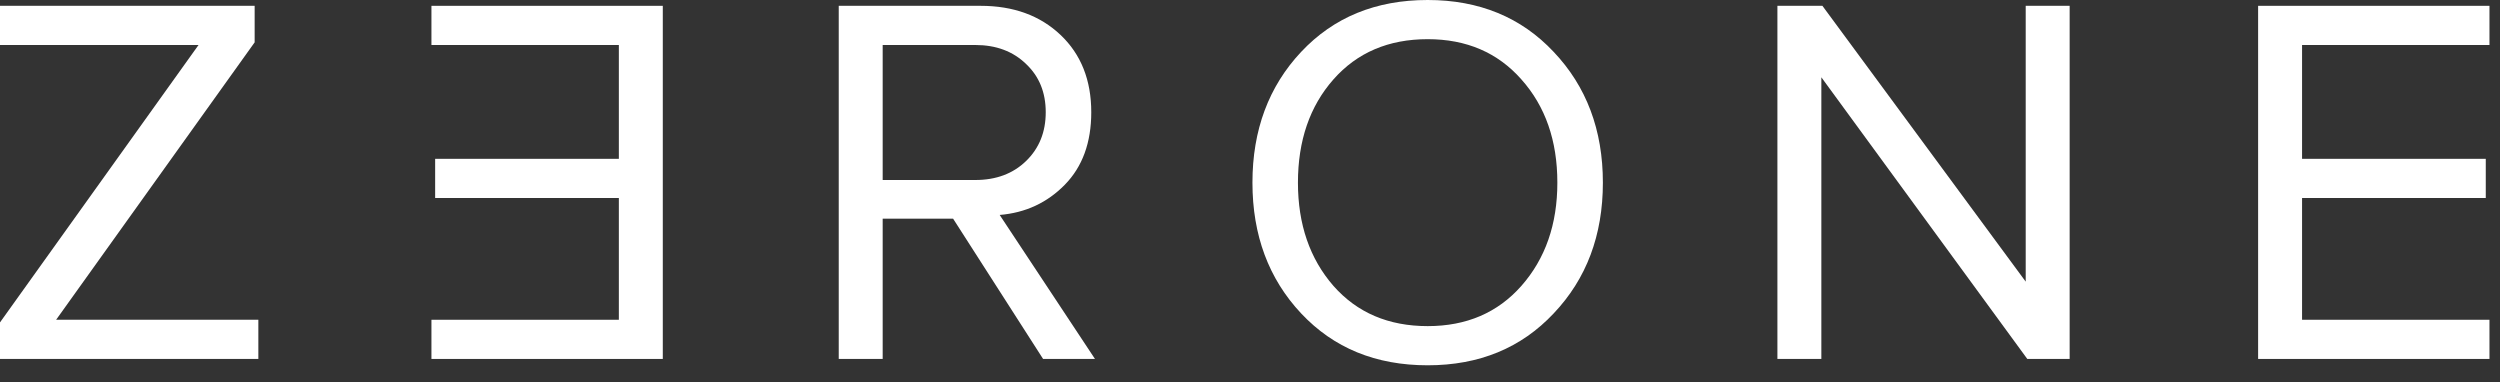 <svg width="85" height="13" viewBox="0 0 85 13" fill="none" xmlns="http://www.w3.org/2000/svg">
    <rect x="0" y="0" width="85" height="13" fill="#333333" stroke="none"/>
    <path d="M8.784 12.204H0V10.962L6.75 1.53H0V0.198H8.658V1.44L1.908 10.872H8.784V12.204Z" fill="white"/>
    <path d="M14.669 12.204H22.535V0.198H14.669V1.53H21.041V5.4H14.795V6.732H21.041V10.872H14.669V12.204Z"
          fill="white"/>
    <path d="M37.229 12.204H35.465L32.405 7.434H30.011V12.204H28.517V0.198H33.341C34.457 0.198 35.363 0.528 36.059 1.188C36.755 1.848 37.103 2.724 37.103 3.816C37.103 4.848 36.803 5.67 36.203 6.282C35.603 6.894 34.865 7.236 33.989 7.308L37.229 12.204ZM33.161 6.12C33.869 6.12 34.445 5.904 34.889 5.472C35.333 5.04 35.555 4.488 35.555 3.816C35.555 3.144 35.333 2.598 34.889 2.178C34.445 1.746 33.869 1.53 33.161 1.53H30.011V6.12H33.161Z"
          fill="white"/>
    <path d="M48.541 12.42C46.776 12.42 45.343 11.832 44.239 10.656C43.135 9.48 42.583 7.998 42.583 6.21C42.583 4.422 43.135 2.94 44.239 1.764C45.343 0.588 46.776 0 48.541 0C50.292 0 51.721 0.588 52.825 1.764C53.941 2.94 54.498 4.422 54.498 6.21C54.498 7.998 53.941 9.48 52.825 10.656C51.721 11.832 50.292 12.42 48.541 12.42ZM48.541 11.088C49.861 11.088 50.922 10.632 51.727 9.72C52.542 8.796 52.95 7.626 52.95 6.21C52.95 4.782 52.542 3.612 51.727 2.7C50.922 1.788 49.861 1.332 48.541 1.332C47.209 1.332 46.141 1.788 45.337 2.7C44.532 3.612 44.13 4.782 44.13 6.21C44.13 7.626 44.532 8.796 45.337 9.72C46.141 10.632 47.209 11.088 48.541 11.088Z"
          fill="white"/>
    <path d="M70.368 12.204H68.928L61.926 2.628V12.204H60.432V0.198H61.962L68.874 9.576V0.198H70.368V12.204Z"
          fill="white"/>
    <path d="M84.642 12.204H76.776V0.198H84.642V1.53H78.27V5.4H84.516V6.732H78.27V10.872H84.642V12.204Z"
          fill="white"/>
</svg>

